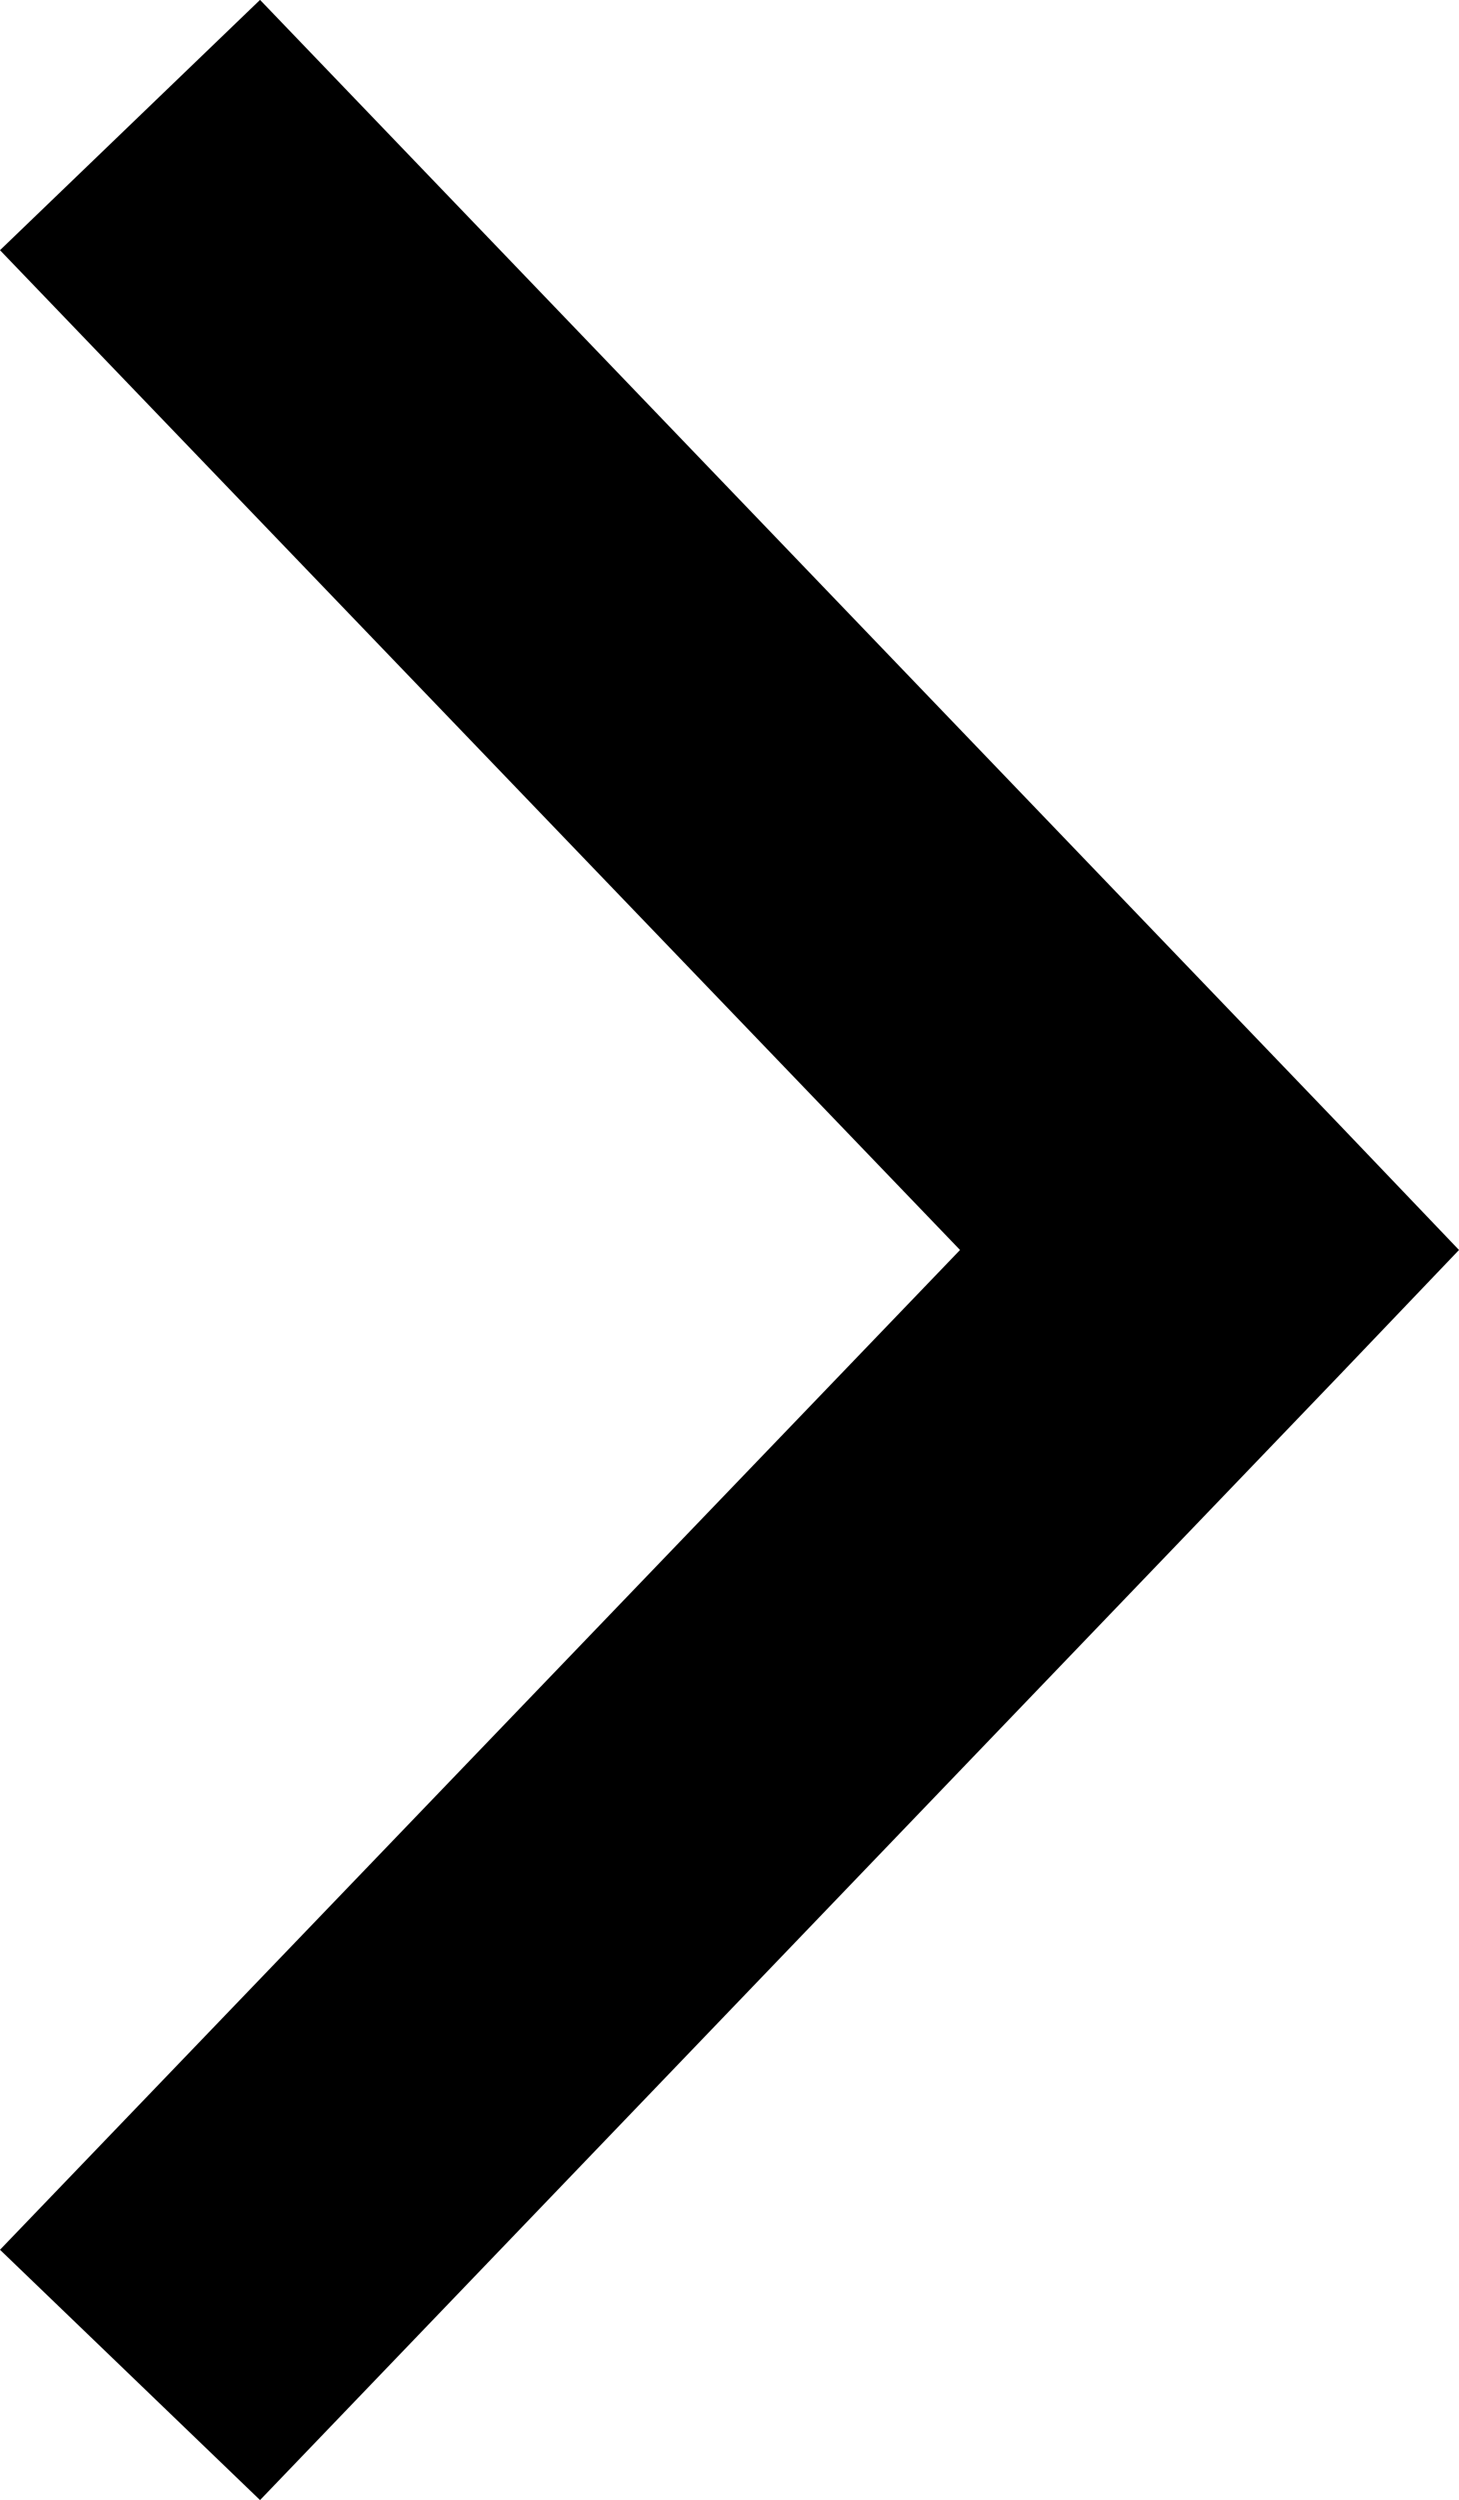 <svg xmlns="http://www.w3.org/2000/svg" width="13.056" height="22.364" viewBox="0 0 13.056 22.364">
  <g id="noun-arrow-2284415" transform="translate(999.199 -22.219) rotate(90)">
    <path id="Path_8" data-name="Path 8" d="M33.4,986.143l-1.119,1.069-10.063,9.66,2.239,2.327,8.943-8.591,8.943,8.591,2.239-2.327-10.063-9.66Z" transform="translate(0)"/>
  </g>
</svg>
